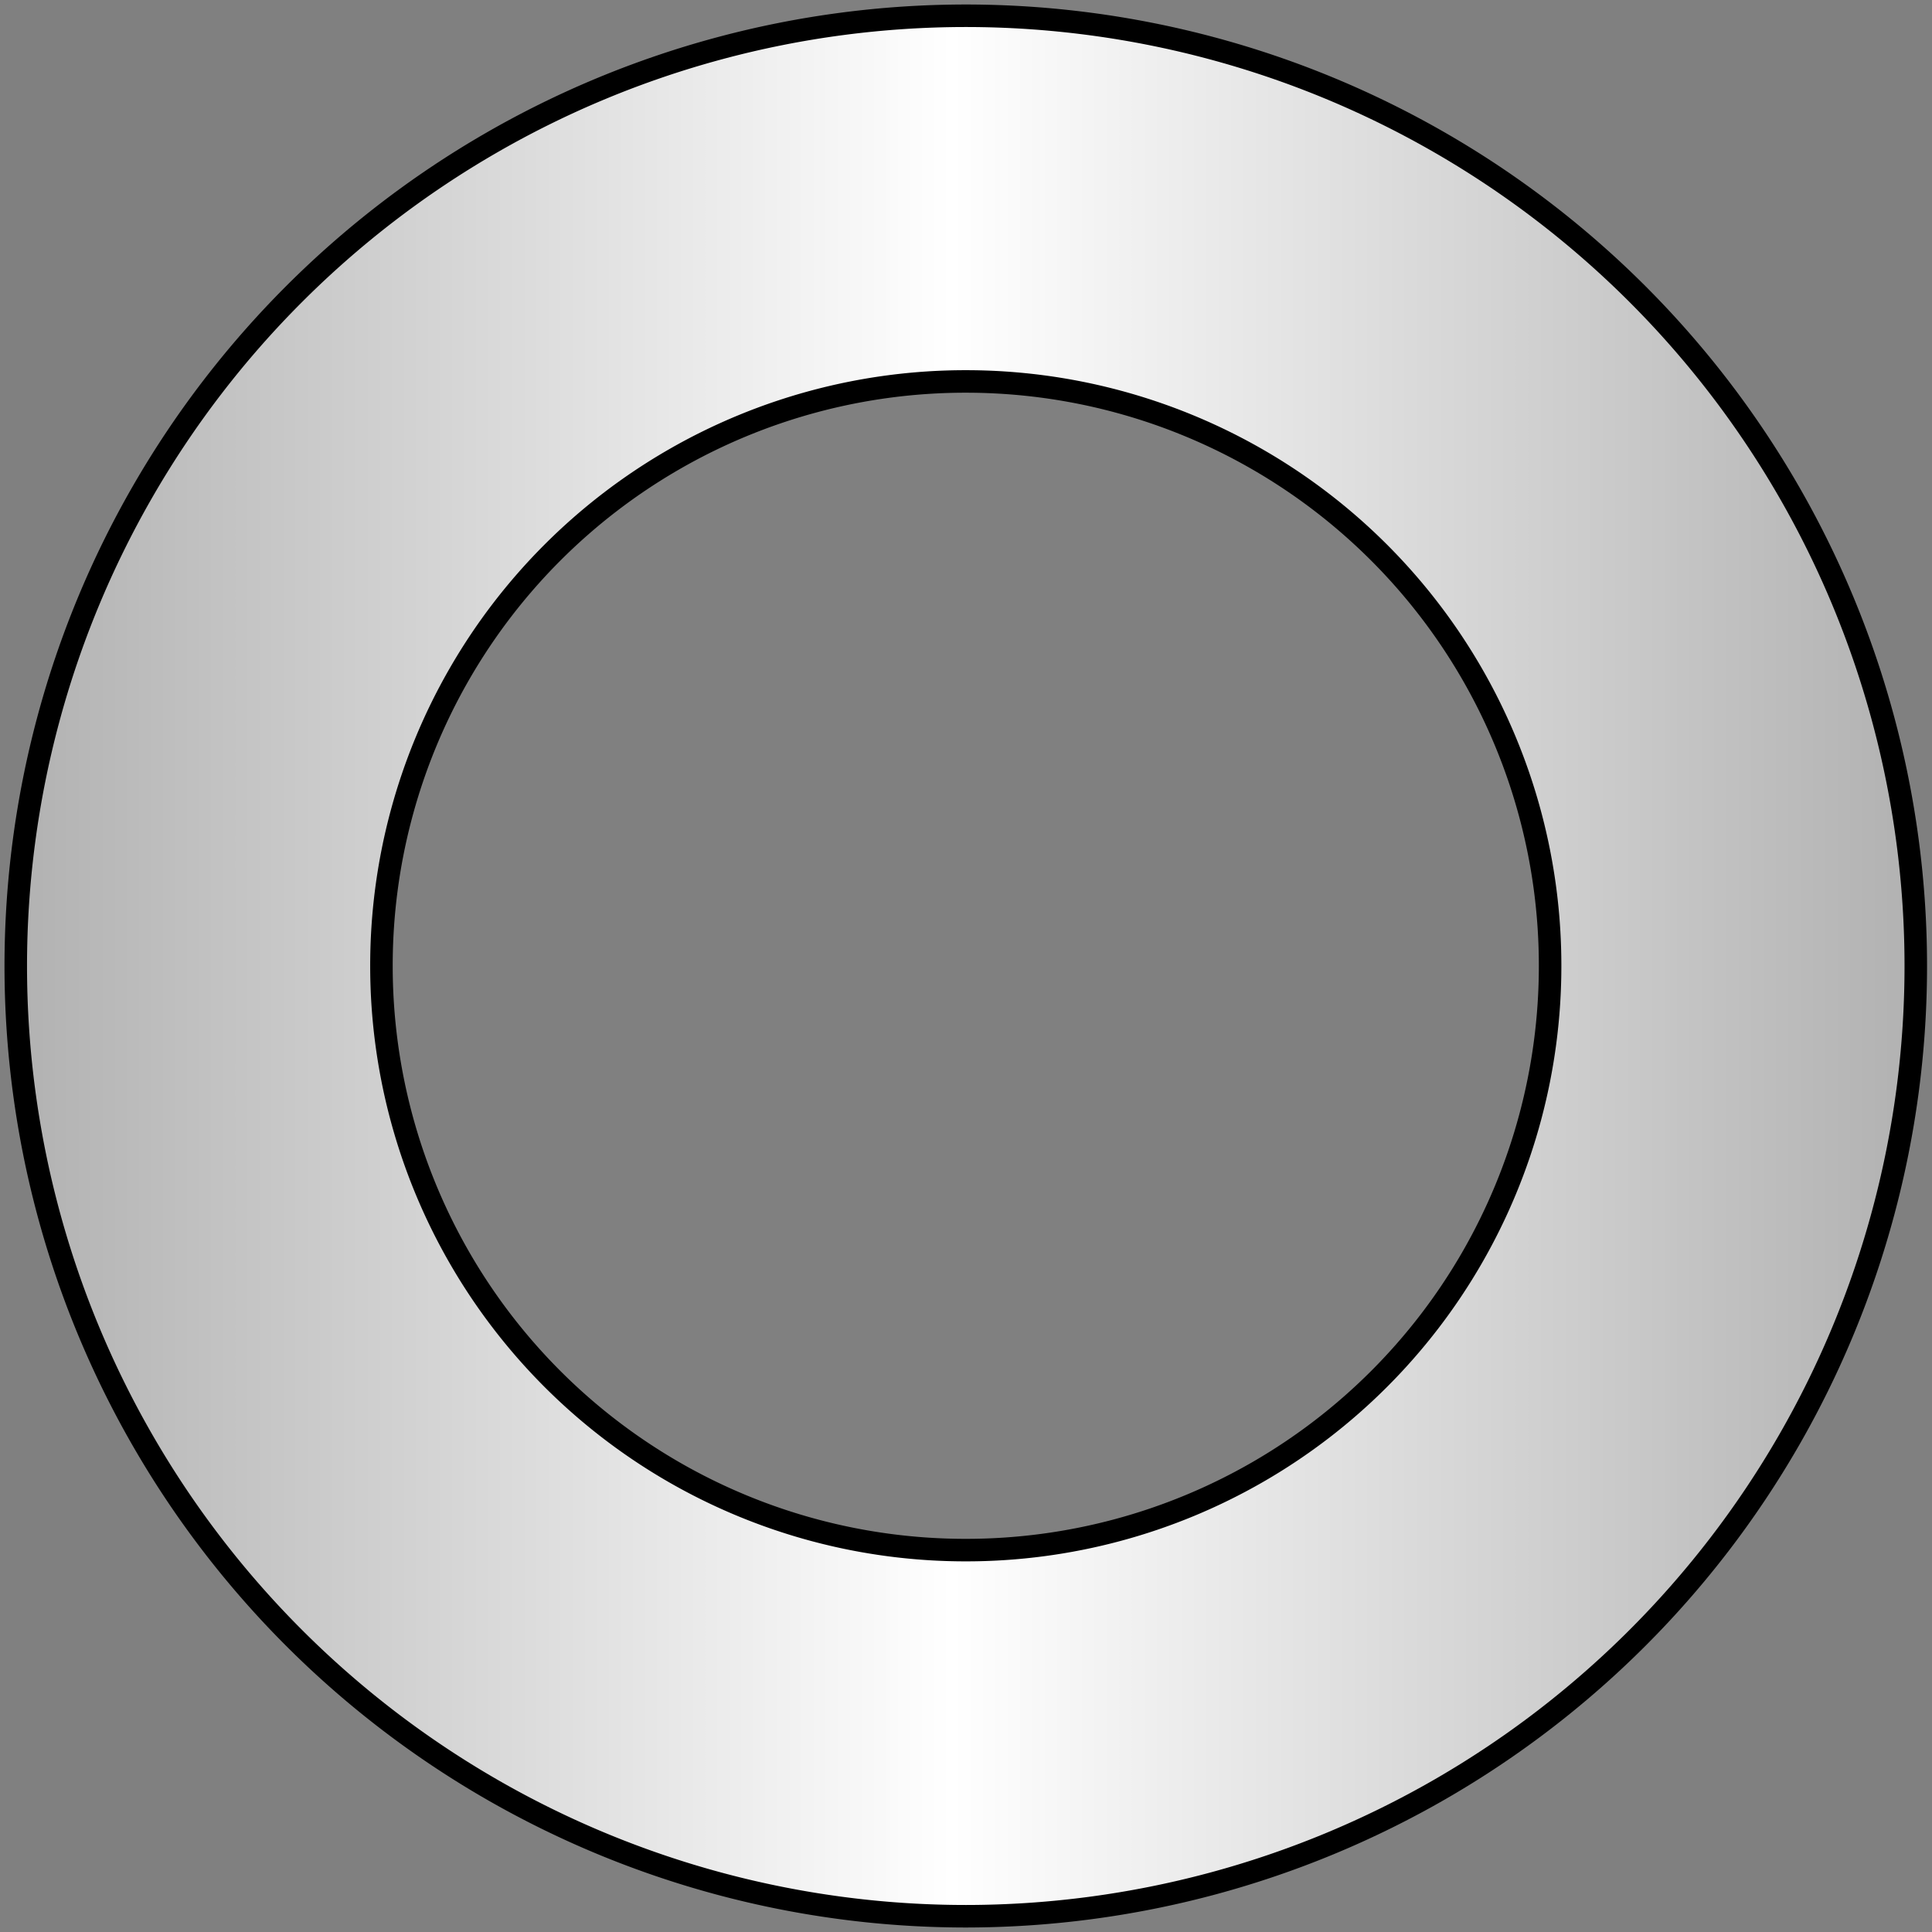 <?xml version="1.0" encoding="UTF-8" standalone="no"?>
<!-- Created with Inkscape (http://www.inkscape.org/) -->

<svg
   width="4.29mm"
   height="4.29mm"
   viewBox="0 0 4.29 4.29"
   version="1.1"
   id="svg5"
   inkscape:version="1.2 (dc2aedaf03, 2022-05-15)"
   sodipodi:docname="Aluminium_mine.svg"
   xmlns:inkscape="http://www.inkscape.org/namespaces/inkscape"
   xmlns:sodipodi="http://sodipodi.sourceforge.net/DTD/sodipodi-0.dtd"
   xmlns:xlink="http://www.w3.org/1999/xlink"
   xmlns="http://www.w3.org/2000/svg"
   xmlns:svg="http://www.w3.org/2000/svg">
  <rect x="0" y="0" width="4.29" height="4.29" fill="#808080" stroke="none"/>
  <sodipodi:namedview
     id="namedview7"
     pagecolor="#ffffff"
     bordercolor="#666666"
     borderopacity="1.0"
     inkscape:showpageshadow="2"
     inkscape:pageopacity="0.0"
     inkscape:pagecheckerboard="0"
     inkscape:deskcolor="#d1d1d1"
     inkscape:document-units="mm"
     showgrid="false"
     inkscape:zoom="32"
     inkscape:cx="-0.625"
     inkscape:cy="8.796875"
     inkscape:window-width="1920"
     inkscape:window-height="1001"
     inkscape:window-x="-9"
     inkscape:window-y="-9"
     inkscape:window-maximized="1"
     inkscape:current-layer="layer1" />
  <defs
     id="defs2">
    <linearGradient
       inkscape:collect="always"
       id="linearGradient3228">
      <stop
         style="stop-color:#b0b0b0;stop-opacity:1;"
         offset="0"
         id="stop3232" />
      <stop
         style="stop-color:#ffffff;stop-opacity:1;"
         offset="0.493"
         id="stop3224" />
      <stop
         style="stop-color:#b0b0b0;stop-opacity:1;"
         offset="1"
         id="stop3226" />
    </linearGradient>
    <linearGradient
       id="linearGradient1520">
      <stop
         style="stop-color:#f7f199;stop-opacity:1;"
         offset="0"
         id="stop7377" />
      <stop
         style="stop-color:#f2e47f;stop-opacity:1;"
         offset="0.692"
         id="stop7379" />
      <stop
         style="stop-color:#e9c407;stop-opacity:1;"
         offset="0.996"
         id="stop7381" />
    </linearGradient>
    <linearGradient
       id="linearGradient1520-1">
      <stop
         style="stop-color:#efd851;stop-opacity:1;"
         offset="0.432"
         id="stop1516" />
      <stop
         style="stop-color:#f2e47f;stop-opacity:1;"
         offset="0.848"
         id="stop900" />
      <stop
         style="stop-color:#f9fad2;stop-opacity:1;"
         offset="1"
         id="stop1518" />
    </linearGradient>
    <linearGradient
       inkscape:collect="always"
       xlink:href="#linearGradient3228"
       id="linearGradient3230"
       x1="50.78"
       y1="116.038"
       x2="55.049"
       y2="116.038"
       gradientUnits="userSpaceOnUse" />
  </defs>
  <g
     inkscape:label="Calque 1"
     inkscape:groupmode="layer"
     id="layer1"
     transform="translate(-50.77,-113.893)">
    <path
       id="path264"
       style="fill:url(#linearGradient3230);stroke:#000000;stroke-width:0.05;stroke-linecap:round;paint-order:markers stroke fill;fill-opacity:1;stroke-opacity:1"
       d="M 52.915 113.928 A 2.11 2.11 0 0 0 50.805 116.038 A 2.11 2.11 0 0 0 52.915 118.148 A 2.11 2.11 0 0 0 55.024 116.038 A 2.11 2.11 0 0 0 52.915 113.928 z M 52.915 114.74 A 1.297 1.297 0 0 1 54.212 116.038 A 1.297 1.297 0 0 1 52.915 117.335 A 1.297 1.297 0 0 1 51.617 116.038 A 1.297 1.297 0 0 1 52.915 114.74 z " />
  </g>
</svg>
